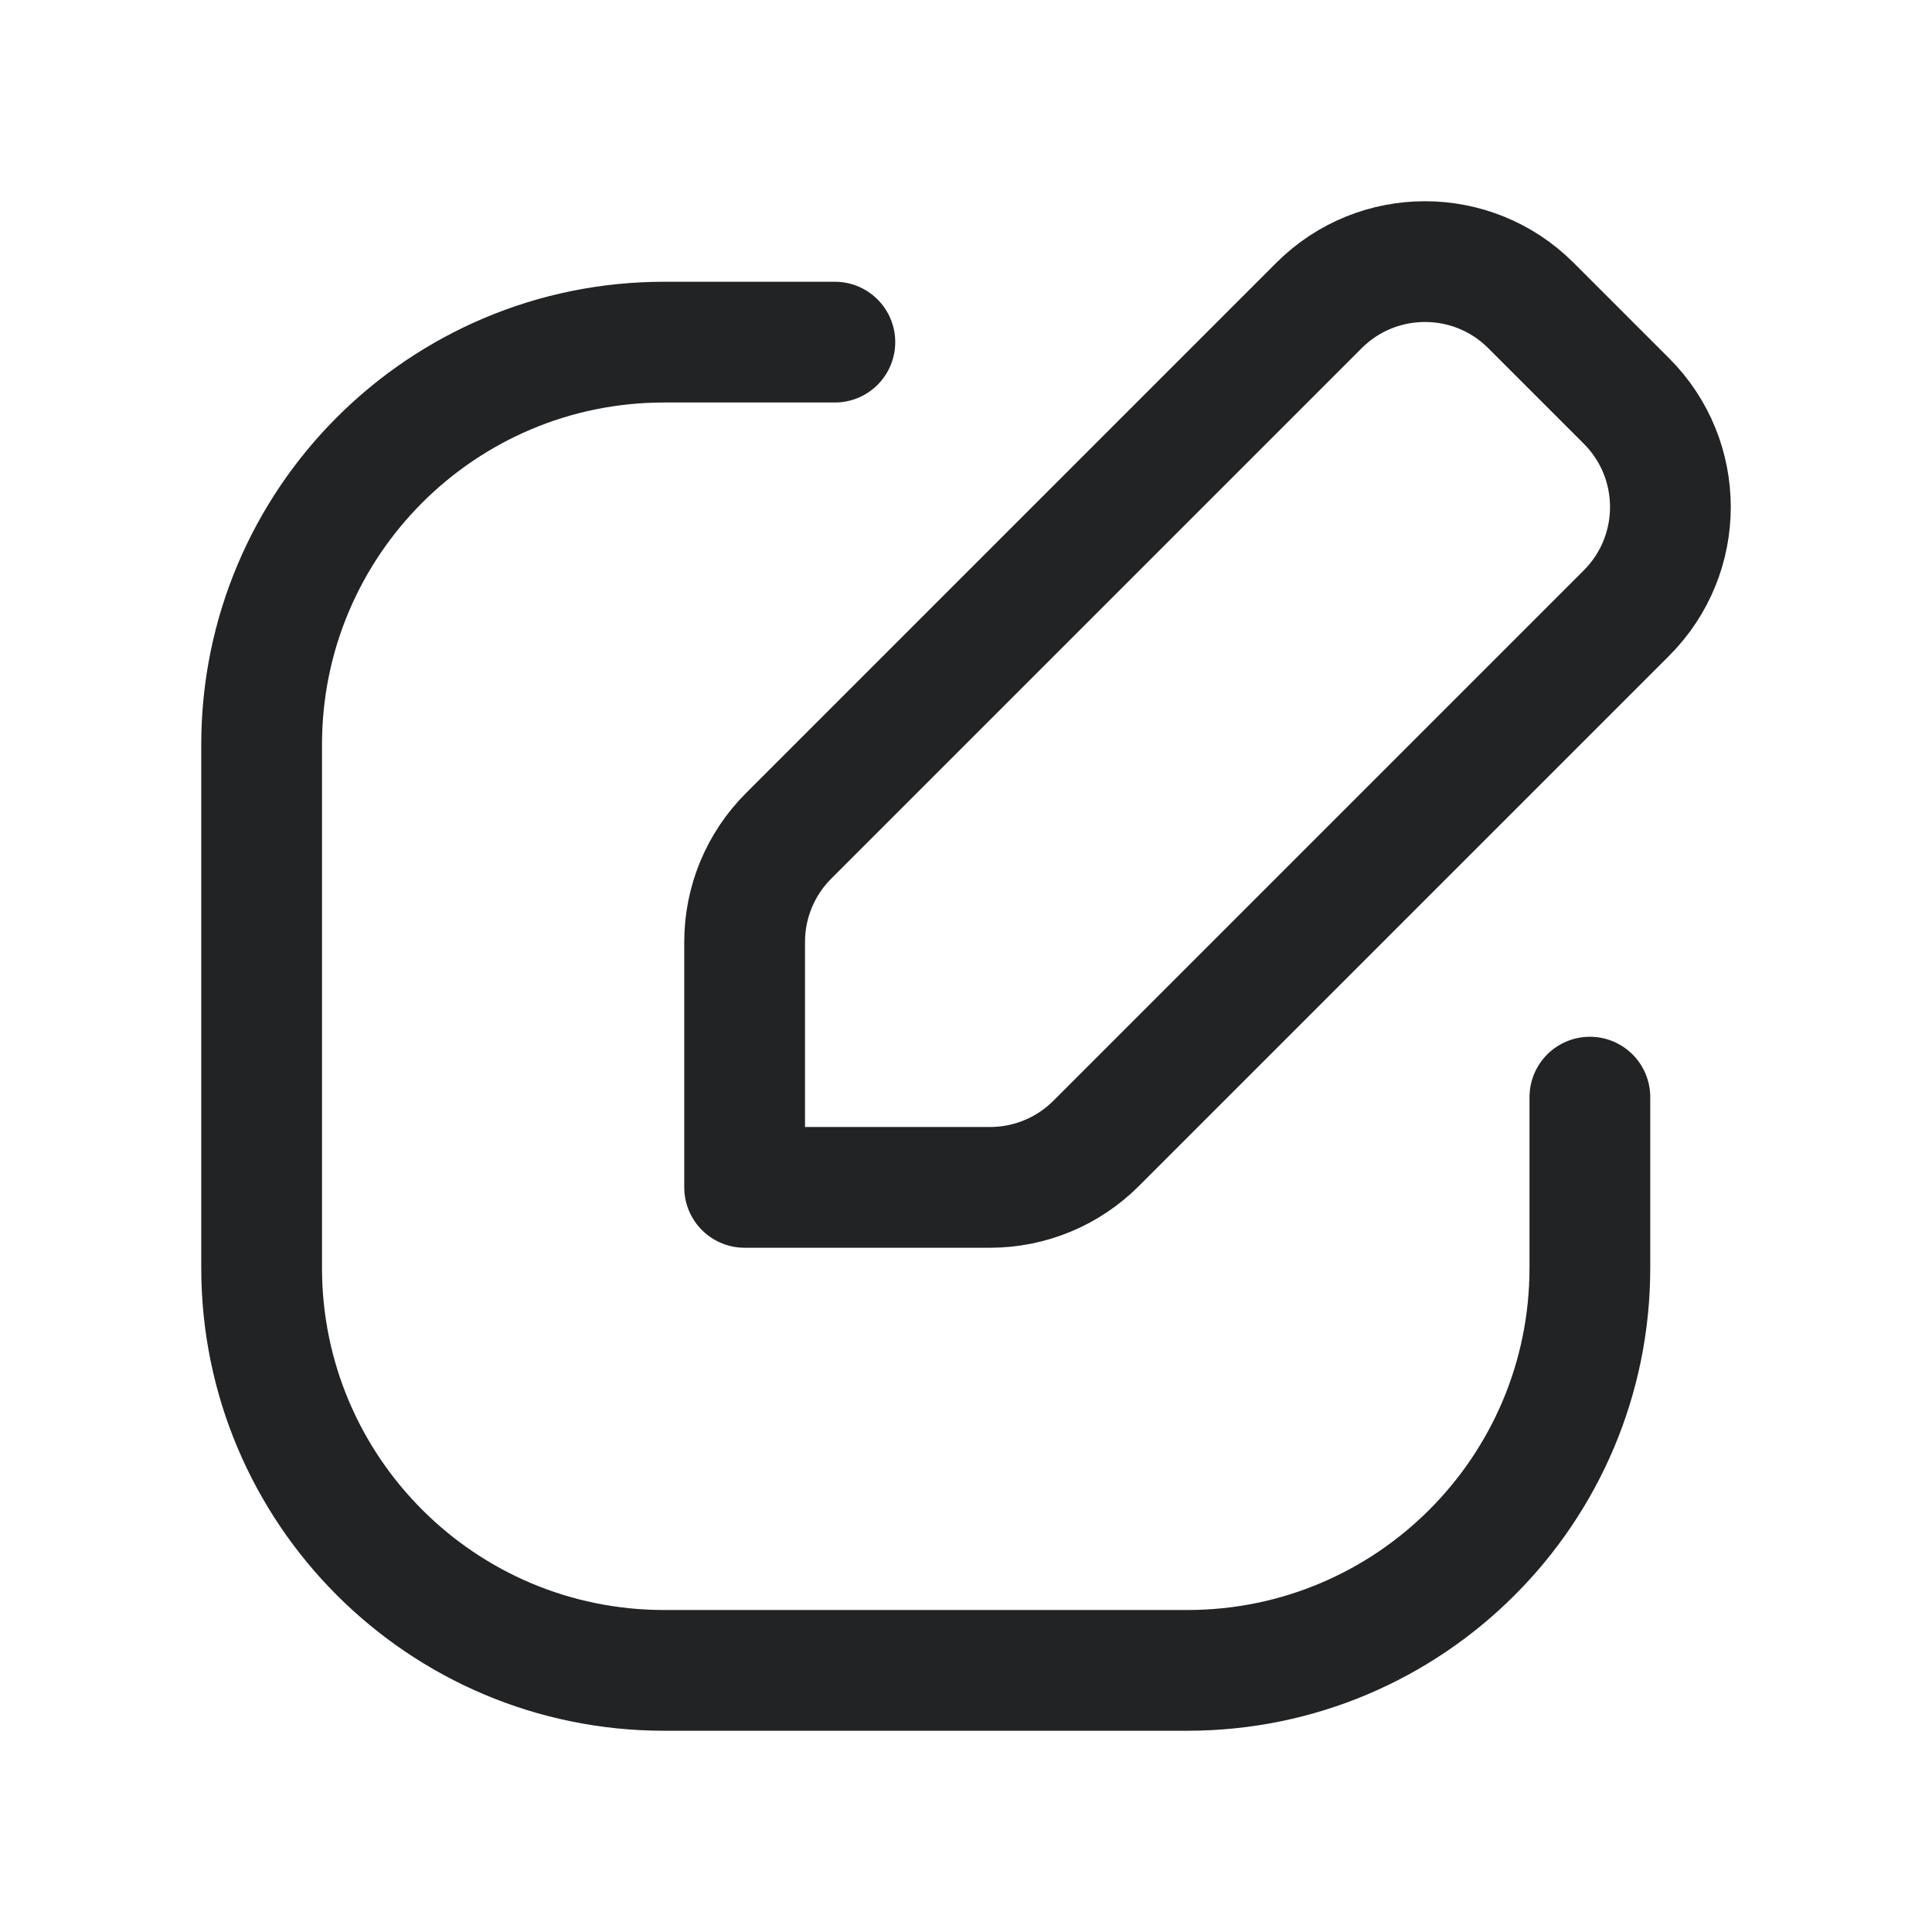<svg width="24" height="24" viewBox="0 0 24 24" fill="none" xmlns="http://www.w3.org/2000/svg">
<path d="M10.371 4.25H8.25C5.489 4.25 3.25 6.489 3.25 9.25V15.75C3.25 18.511 5.489 20.75 8.25 20.75H14.75C17.511 20.75 19.75 18.511 19.75 15.75V13.629" stroke="#212325" stroke-width="1.5" stroke-linecap="round" stroke-linejoin="round"/>
<path d="M12.299 14.75C12.793 14.75 13.266 14.554 13.615 14.205L20.205 7.615C20.932 6.888 20.932 5.709 20.205 4.982L19.018 3.795C18.291 3.068 17.112 3.068 16.385 3.795L9.795 10.385C9.446 10.734 9.25 11.207 9.25 11.701V14.75H12.299Z" stroke="#212325" stroke-width="1.5" stroke-linecap="round" stroke-linejoin="round"/>
</svg>
